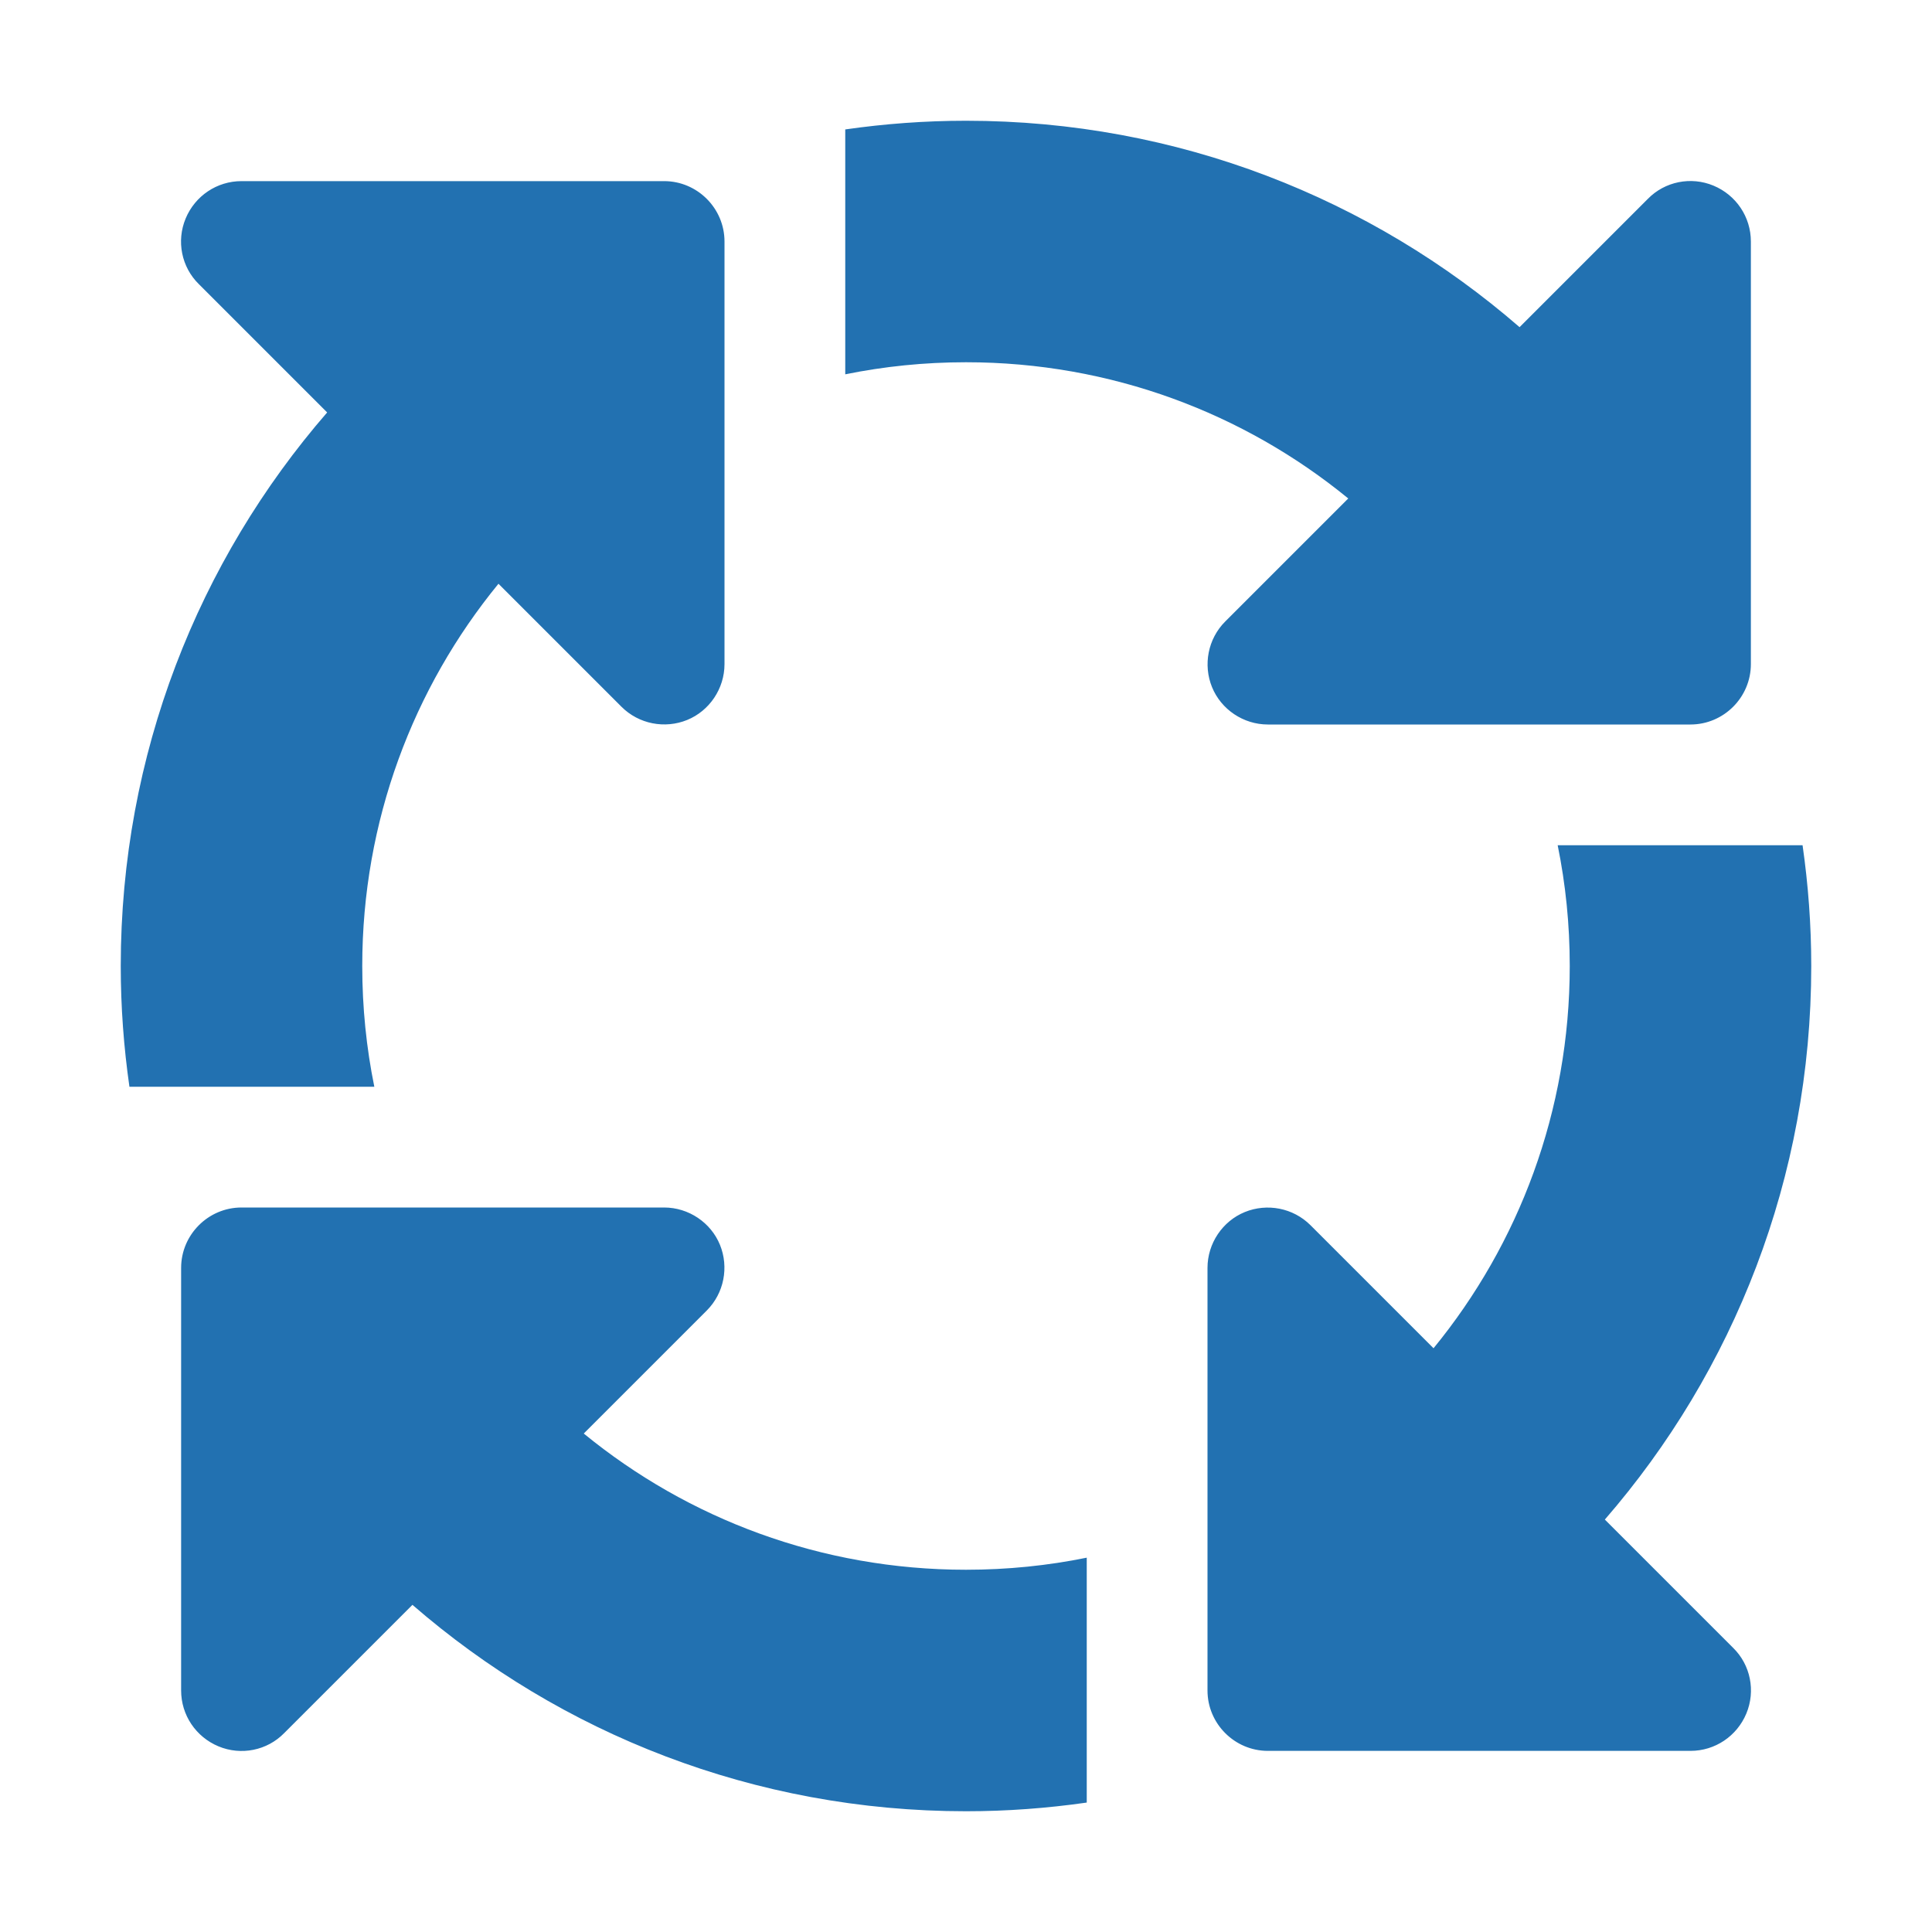 <svg viewBox="0 0 512 512" xmlns="http://www.w3.org/2000/svg"><path fill="#2271B1" d="m256 96c38.4 0 73.7 13.5 101.3 36.1l-32.6 32.6c-4.6 4.6-5.9 11.5-3.5 17.4s8.3 9.9 14.8 9.9h112c8.8 0 16-7.2 16-16v-112c0-6.5-3.9-12.3-9.9-14.8s-12.9-1.1-17.4 3.5l-34 34c-39.3-34.1-90.6-54.7-146.7-54.7-10.9 0-21.5.8-32 2.3v64.9c10.3-2.1 21-3.2 32-3.2zm-123.9 58.7 32.6 32.6c4.6 4.6 11.5 5.9 17.4 3.5s9.9-8.3 9.9-14.8v-112c0-8.8-7.2-16-16-16h-112c-6.5 0-12.3 3.9-14.8 9.9s-1.1 12.9 3.5 17.4l34 34c-34.1 39.3-54.7 90.6-54.7 146.7 0 10.9.8 21.5 2.3 32h64.9c-2.1-10.3-3.2-21-3.2-32 0-38.4 13.5-73.7 36.1-101.3zm345.6 69.3h-64.9c2.1 10.3 3.2 21 3.2 32 0 38.4-13.5 73.7-36.1 101.3l-32.6-32.6c-4.6-4.6-11.5-5.9-17.4-3.5s-9.9 8.3-9.9 14.8v112c0 8.8 7.2 16 16 16h112c6.5 0 12.3-3.9 14.8-9.9s1.1-12.9-3.5-17.4l-34-34c34.1-39.3 54.7-90.6 54.7-146.7 0-10.9-.8-21.5-2.3-32zm-221.7 192c-38.4 0-73.7-13.5-101.3-36.1l32.6-32.6c4.6-4.6 5.9-11.5 3.5-17.4s-8.3-9.9-14.8-9.9h-112c-8.8 0-16 7.2-16 16v112c0 6.5 3.9 12.3 9.9 14.8s12.9 1.1 17.4-3.5l34-34c39.3 34.1 90.6 54.7 146.7 54.7 10.9 0 21.5-.8 32-2.3v-64.9c-10.3 2.1-21 3.2-32 3.2z"/></svg>